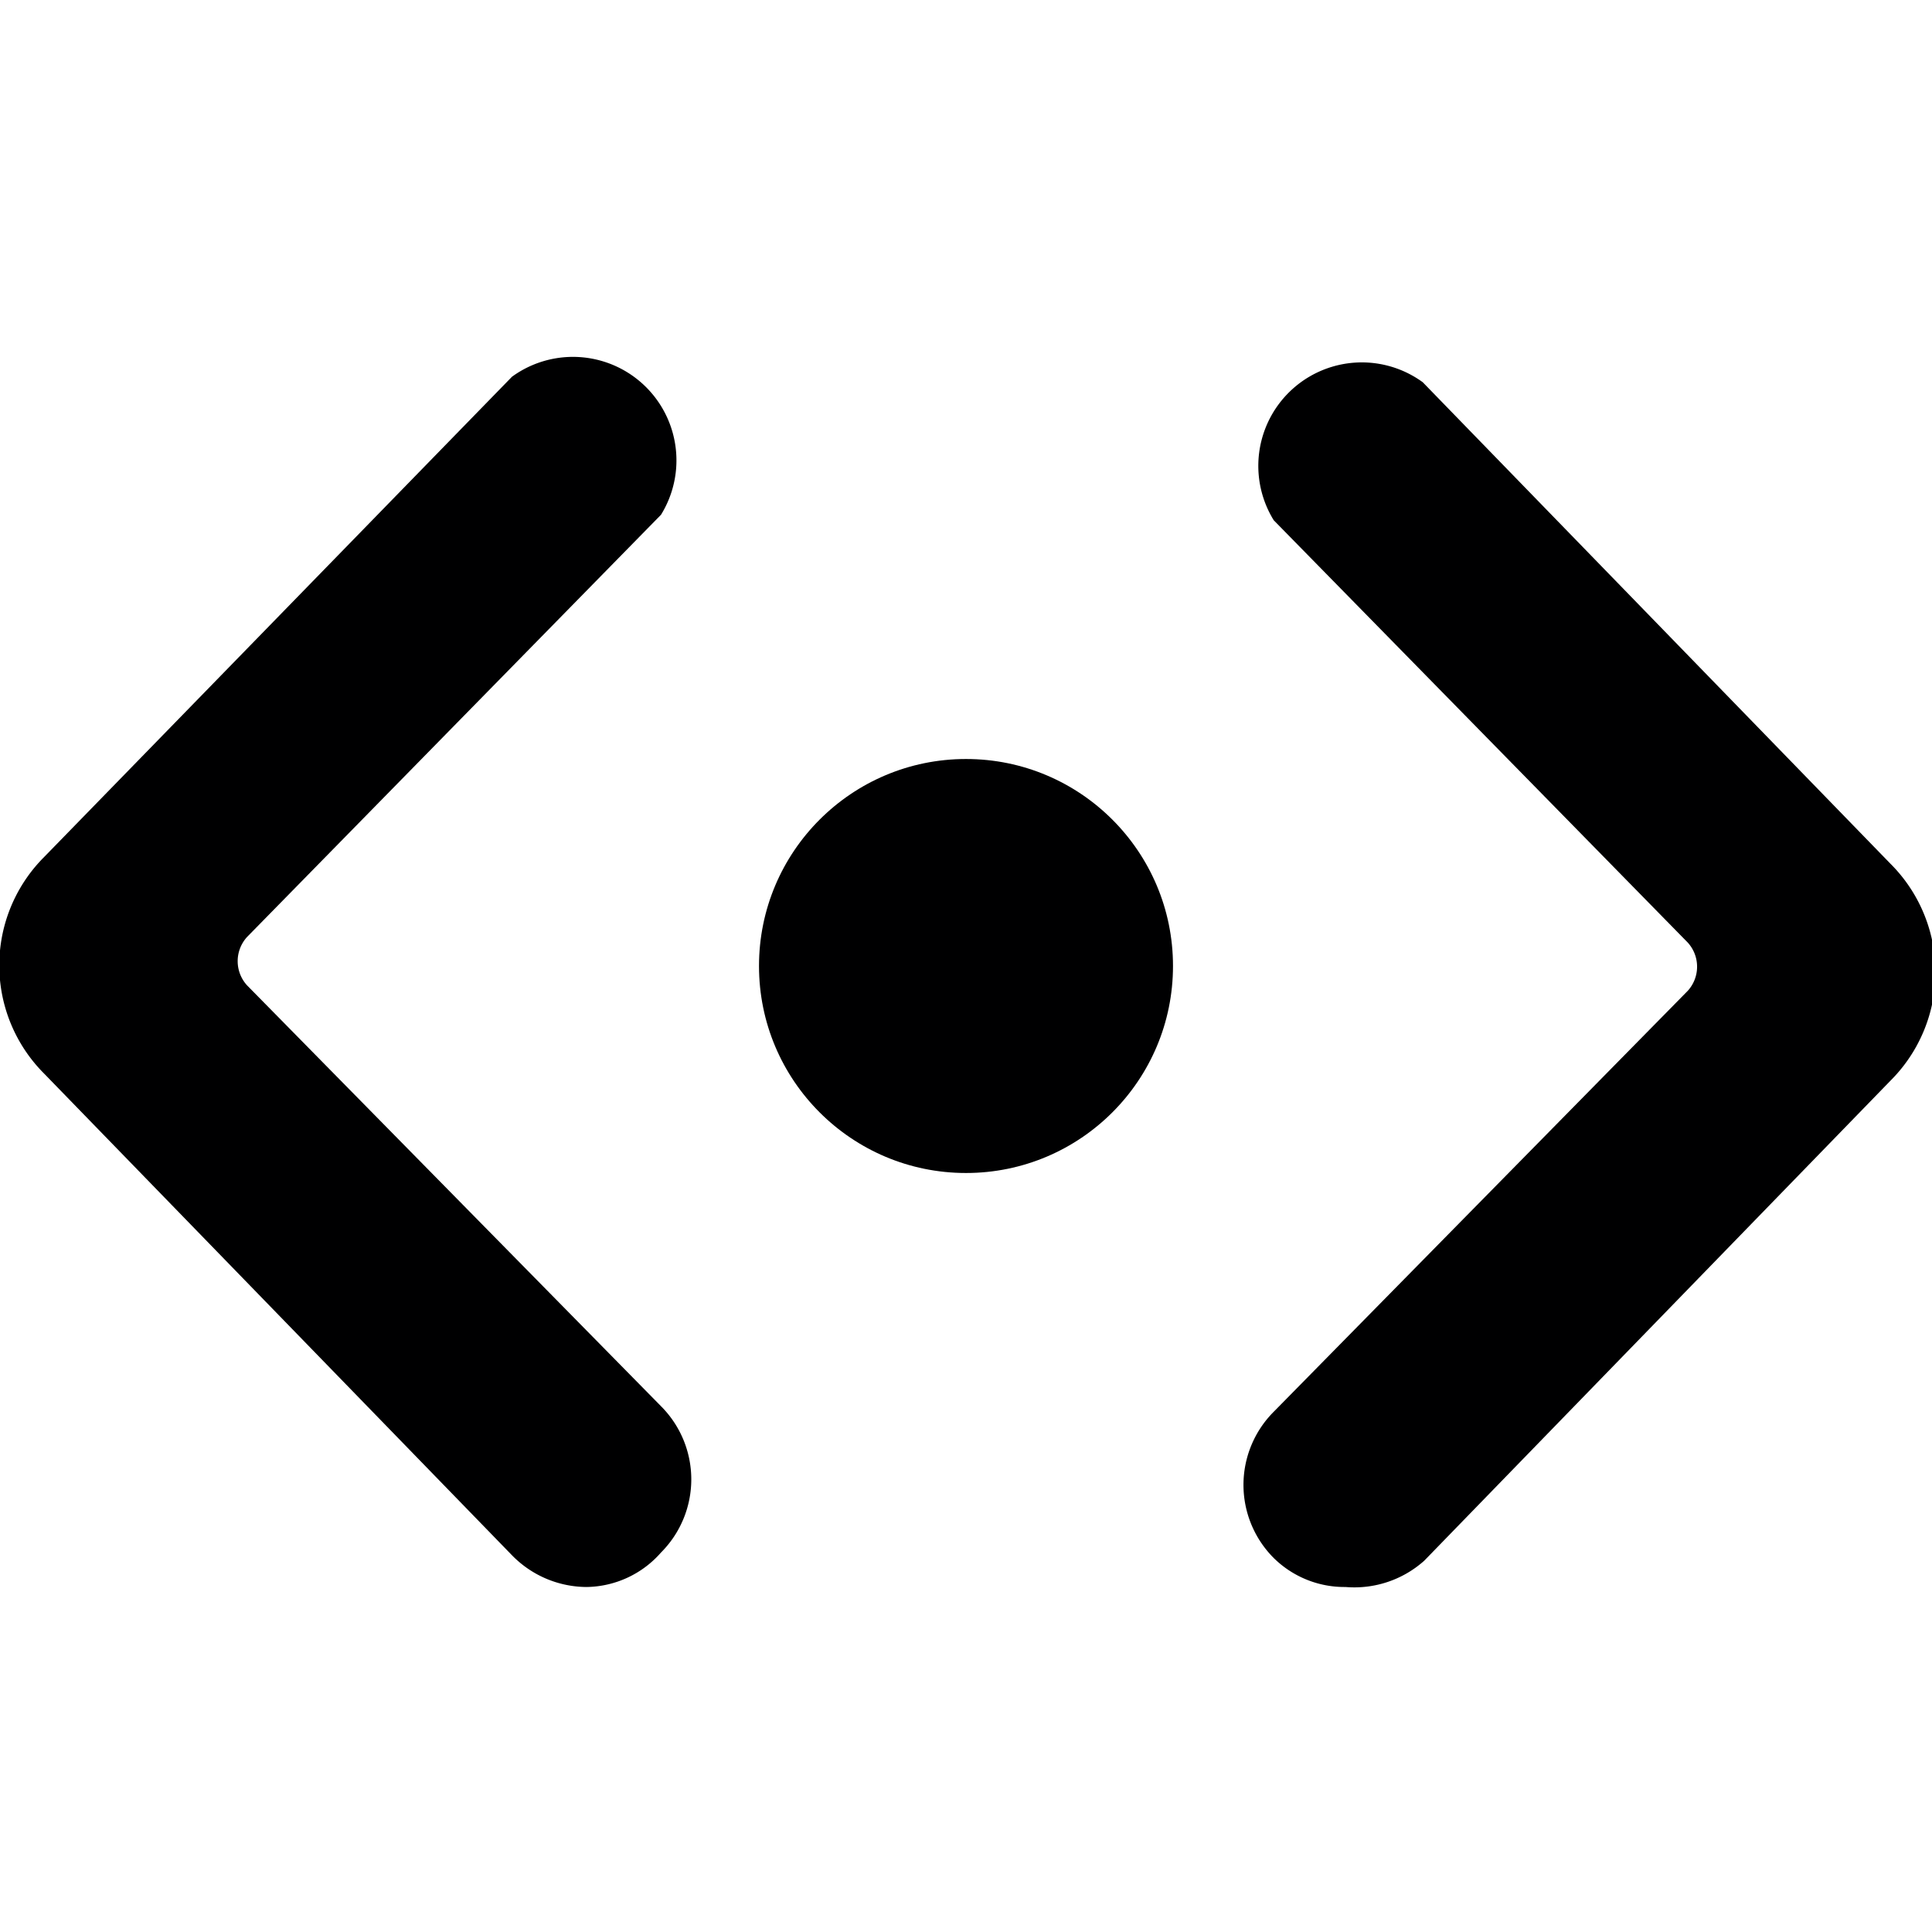 <svg xmlns="http://www.w3.org/2000/svg" viewBox="0 0 14 14">
  <g>
    <path d="M4.25,11.5a.76.76,0,0,1-.54-.23L.32,7.78a1.11,1.11,0,0,1,0-1.57L3.71,2.73a.75.75,0,0,1,1.08,1l-3,3.06a.26.26,0,0,0,0,.35l3,3.05a.75.75,0,0,1,0,1.06A.73.73,0,0,1,4.25,11.5Z" style="fill: #000001"/>
    <path d="M9.75,11.5a.73.73,0,0,1-.52-.21.75.75,0,0,1,0-1.06l3-3.05a.26.26,0,0,0,0-.35l-3-3.06a.75.75,0,0,1,1.08-1l3.39,3.49a1.11,1.11,0,0,1,0,1.57l-3.38,3.48A.76.76,0,0,1,9.75,11.5Z" style="fill: #000001"/>
    <circle cx="7" cy="7" r="1.5" style="fill: #000001"/>
  </g>
</svg>

